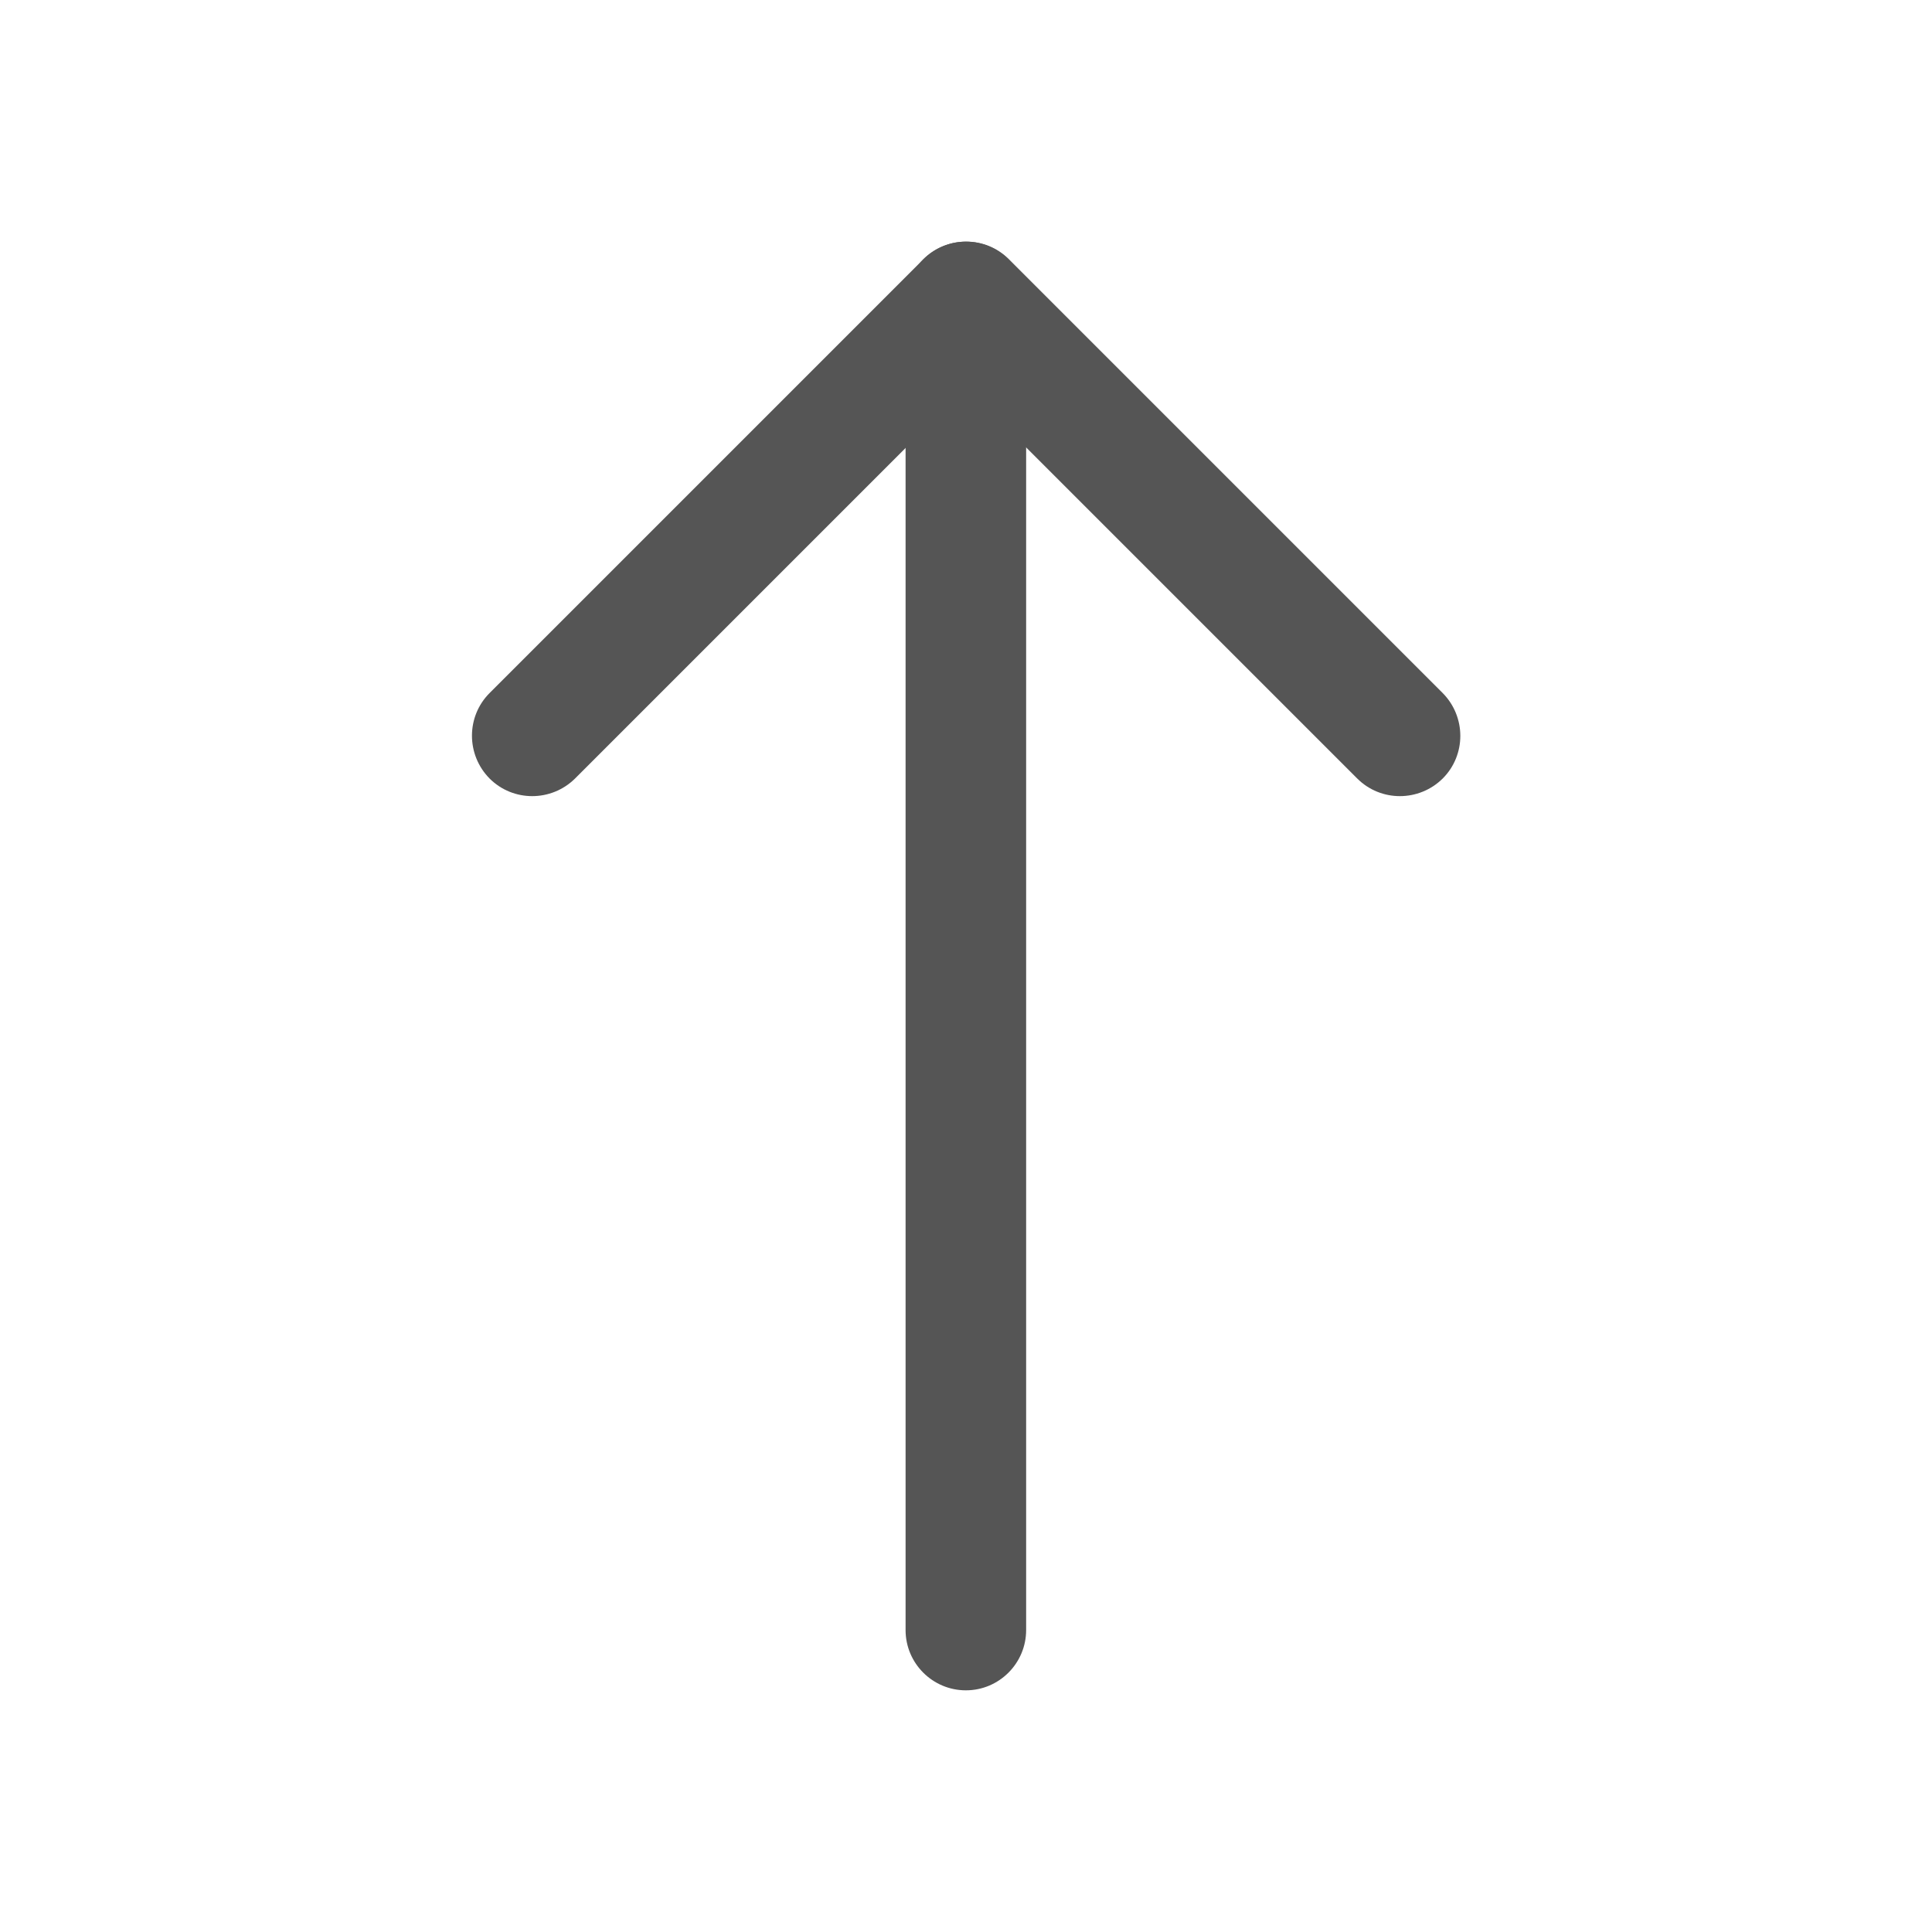 <?xml version="1.0" ?><!DOCTYPE svg  PUBLIC '-//W3C//DTD SVG 1.1//EN'  'http://www.w3.org/Graphics/SVG/1.1/DTD/svg11.dtd'><svg height="6.827in" style="shape-rendering:geometricPrecision; text-rendering:geometricPrecision; image-rendering:optimizeQuality; fill-rule:evenodd; clip-rule:evenodd" viewBox="0 0 6.827 6.827" width="6.827in" xml:space="preserve" xmlns="http://www.w3.org/2000/svg" xmlns:xlink="http://www.w3.org/1999/xlink"><defs><style type="text/css">
   <![CDATA[
    .fil1 {fill:none}
    .fil0 {fill:#555;fill-rule:nonzero}
   ]]>
  </style></defs><g id="Layer_x0020_1"><path class="fil0" d="M3.2 5.76c0,0.118 0.096,0.213 0.213,0.213 0.118,0 0.213,-0.096 0.213,-0.213l0 -4.693c0,-0.118 -0.096,-0.213 -0.213,-0.213 -0.118,0 -0.213,0.096 -0.213,0.213l0 4.693z"/><path class="fil0" d="M1.73 2.449c-0.083,0.083 -0.083,0.218 0,0.302 0.083,0.083 0.218,0.083 0.302,0l1.382 -1.382 1.382 1.382c0.083,0.083 0.218,0.083 0.302,0 0.083,-0.083 0.083,-0.218 0,-0.302l-1.532 -1.532 -0.001 -0.001c-0.083,-0.083 -0.218,-0.083 -0.302,0l1.5748e-005 1.5748e-005 -1.533 1.533z"/></g><rect class="fil1" height="6.827" width="6.827"/></svg>